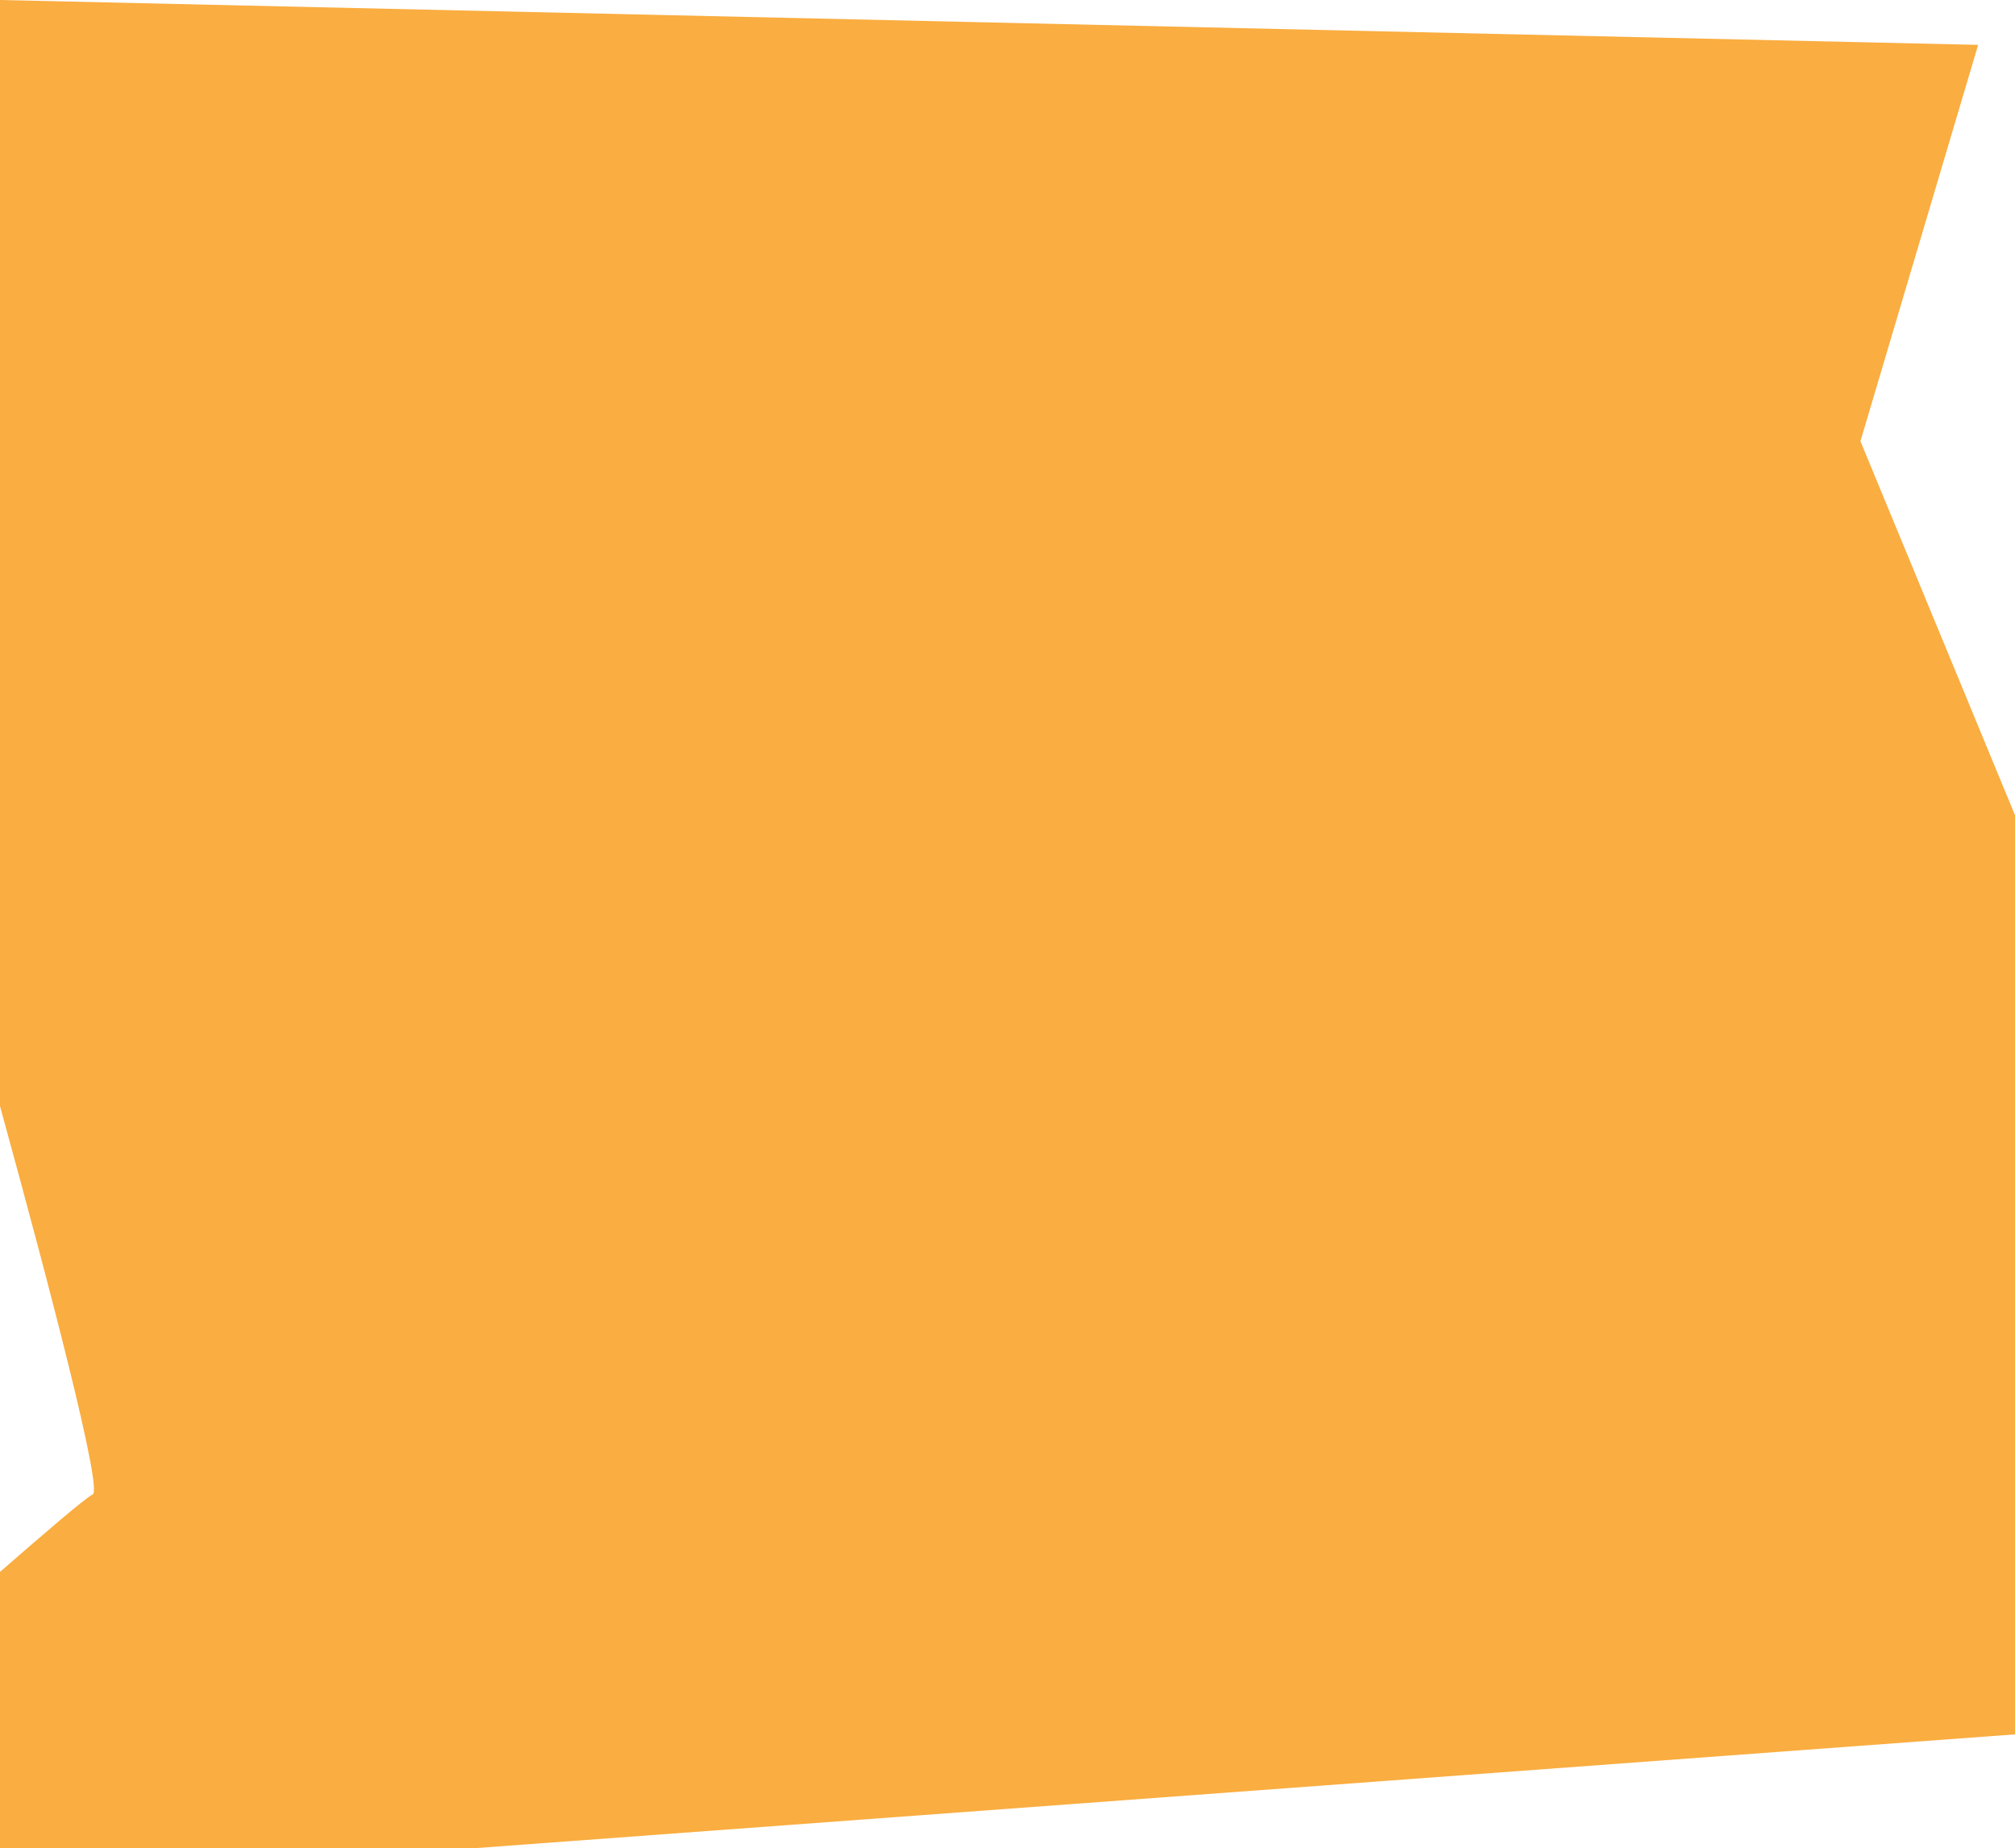 <?xml version="1.0" encoding="utf-8"?>
<!-- Generator: Adobe Illustrator 17.0.0, SVG Export Plug-In . SVG Version: 6.00 Build 0)  -->
<!DOCTYPE svg PUBLIC "-//W3C//DTD SVG 1.1//EN" "http://www.w3.org/Graphics/SVG/1.1/DTD/svg11.dtd">
<svg version="1.1" id="Layer_1" xmlns="http://www.w3.org/2000/svg" xmlns:xlink="http://www.w3.org/1999/xlink" x="0px" y="0px"
	 width="1760px" height="1614.4px" viewBox="0 0 1760 1614.4" enable-background="new 0 0 1760 1614.4" xml:space="preserve">
<path fill="#FAAD40" d="M1760,712.1l-135-326.7l102.8-346.2L0,0v966.2c43.7,158.9,89.7,334.9,81,339.2c-6.8,3.4-42,33.7-81,67.7
	v241.3h415.1L1760,1515V712.1z"/>
</svg>
